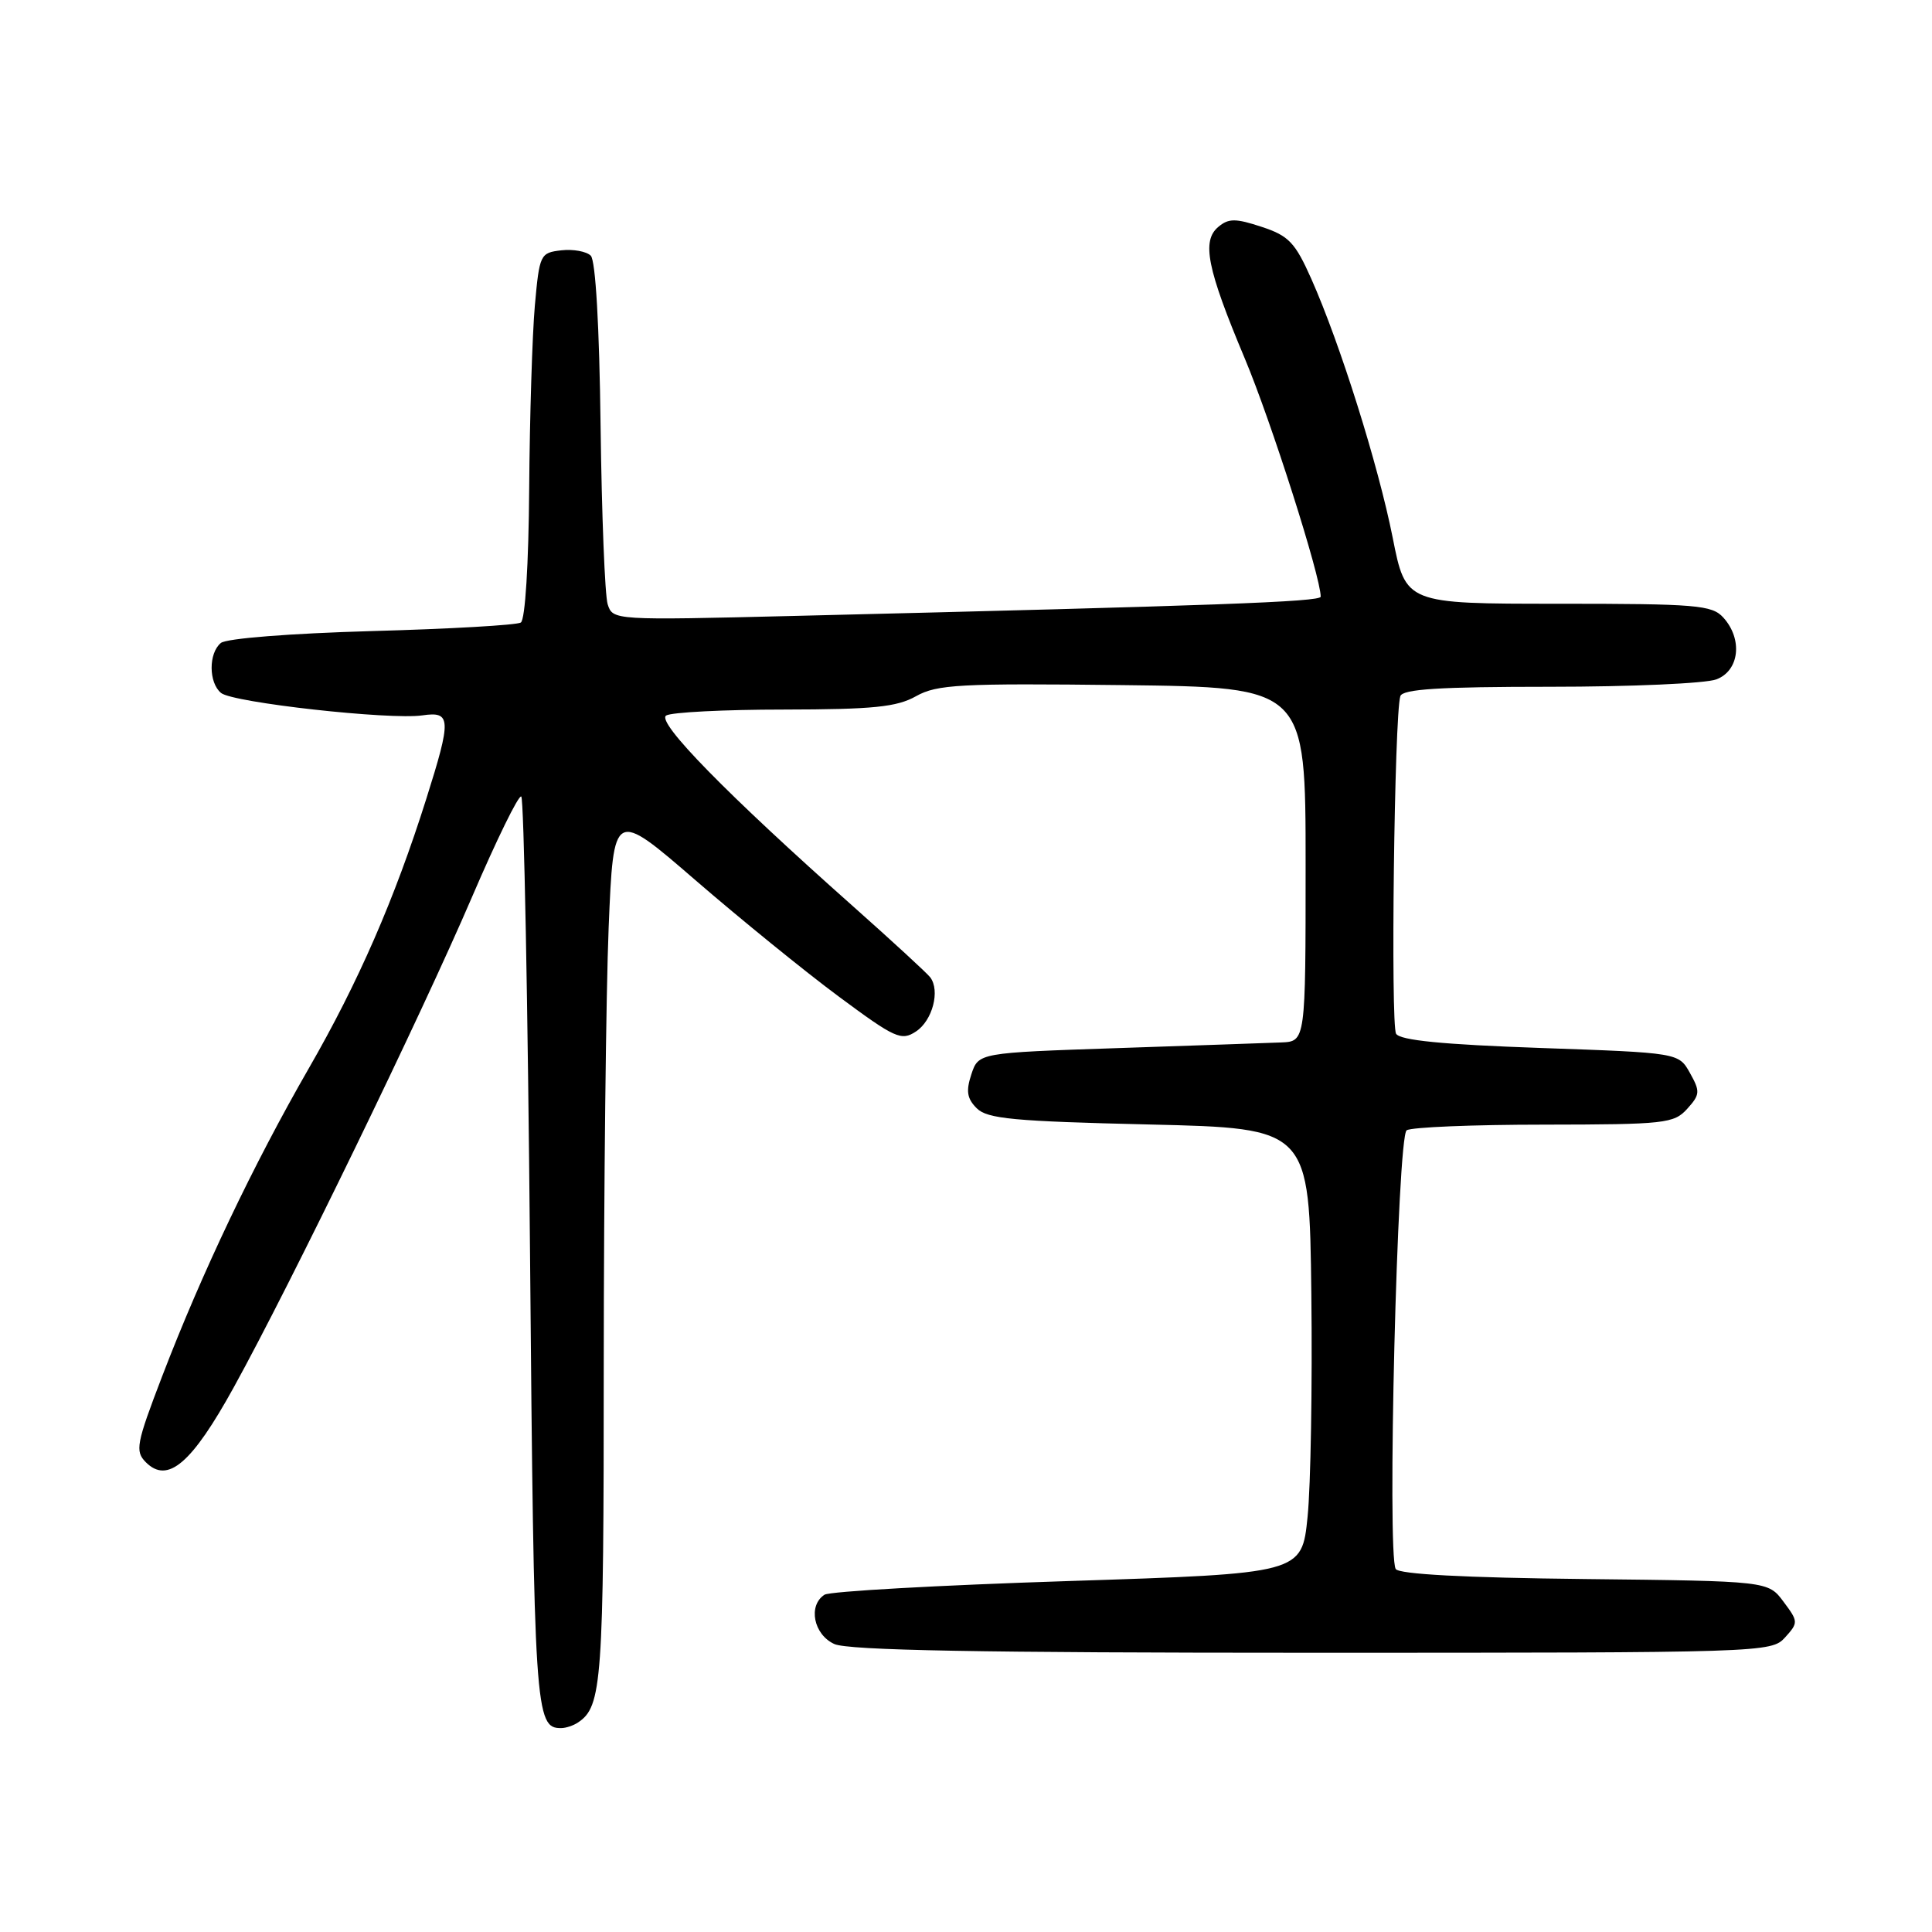 <?xml version="1.0" encoding="UTF-8" standalone="no"?>
<!DOCTYPE svg PUBLIC "-//W3C//DTD SVG 1.1//EN" "http://www.w3.org/Graphics/SVG/1.1/DTD/svg11.dtd" >
<svg xmlns="http://www.w3.org/2000/svg" xmlns:xlink="http://www.w3.org/1999/xlink" version="1.1" viewBox="0 0 256 256">
 <g >
 <path fill="currentColor"
d=" M 76.60 228.23 C 79.77 226.12 80.00 222.89 80.00 180.82 C 80.01 157.54 80.30 131.47 80.65 122.88 C 81.30 107.25 81.30 107.25 92.15 116.63 C 98.11 121.78 106.65 128.72 111.13 132.04 C 118.63 137.60 119.43 137.96 121.38 136.67 C 123.56 135.23 124.60 131.27 123.26 129.50 C 122.84 128.95 118.22 124.70 113.00 120.06 C 96.34 105.27 86.93 95.66 88.27 94.81 C 88.95 94.38 95.97 94.02 103.88 94.02 C 115.70 94.00 118.82 93.69 121.38 92.25 C 124.16 90.69 127.18 90.53 148.75 90.78 C 173.00 91.07 173.00 91.07 173.00 114.53 C 173.00 138.00 173.00 138.00 169.75 138.13 C 167.96 138.20 158.21 138.54 148.08 138.88 C 129.66 139.50 129.66 139.50 128.71 142.35 C 127.98 144.57 128.13 145.56 129.42 146.85 C 130.81 148.25 134.33 148.58 152.28 149.00 C 173.50 149.50 173.50 149.50 173.76 171.50 C 173.90 183.60 173.68 196.88 173.26 201.00 C 172.50 208.50 172.50 208.50 141.50 209.50 C 124.45 210.05 109.94 210.86 109.25 211.31 C 107.04 212.74 107.80 216.59 110.55 217.84 C 112.39 218.68 129.88 219.00 173.89 219.00 C 233.66 219.00 234.72 218.97 236.52 216.98 C 238.30 215.01 238.30 214.87 236.32 212.23 C 234.29 209.50 234.29 209.50 209.94 209.23 C 194.08 209.06 185.37 208.59 184.94 207.90 C 183.77 206.01 185.15 150.58 186.39 149.77 C 187.00 149.36 195.19 149.02 204.60 149.02 C 220.60 149.00 221.81 148.87 223.56 146.93 C 225.27 145.04 225.30 144.63 223.93 142.18 C 222.43 139.50 222.43 139.50 204.09 138.86 C 191.20 138.41 185.52 137.85 184.99 136.98 C 184.25 135.78 184.76 94.77 185.55 92.25 C 185.84 91.31 190.71 91.00 205.40 91.00 C 216.11 91.00 226.02 90.56 227.43 90.02 C 230.48 88.87 230.95 84.70 228.35 81.83 C 226.85 80.17 224.79 80.00 206.48 80.00 C 186.27 80.00 186.27 80.00 184.54 71.25 C 182.62 61.59 177.57 45.53 173.76 36.96 C 171.61 32.13 170.77 31.24 167.18 30.06 C 163.73 28.92 162.80 28.92 161.45 30.05 C 159.20 31.91 159.93 35.57 164.94 47.50 C 168.42 55.78 175.00 76.43 175.00 79.06 C 175.00 79.75 161.09 80.25 105.35 81.61 C 81.32 82.20 81.20 82.19 80.52 80.07 C 80.15 78.89 79.73 68.25 79.58 56.42 C 79.42 43.25 78.92 34.52 78.28 33.88 C 77.71 33.31 75.95 32.99 74.37 33.17 C 71.58 33.49 71.48 33.71 70.87 40.50 C 70.53 44.35 70.19 55.24 70.12 64.69 C 70.05 74.76 69.59 82.13 69.01 82.49 C 68.47 82.83 59.59 83.34 49.28 83.62 C 38.49 83.93 29.99 84.59 29.26 85.20 C 27.62 86.56 27.64 90.46 29.29 91.82 C 30.83 93.10 51.68 95.42 55.97 94.79 C 59.79 94.23 59.84 95.24 56.48 105.87 C 52.29 119.13 47.47 130.19 40.90 141.59 C 33.58 154.31 26.76 168.62 21.50 182.33 C 18.05 191.33 17.87 192.29 19.33 193.76 C 22.22 196.65 25.40 193.94 30.99 183.80 C 38.51 170.17 55.80 134.57 62.56 118.82 C 65.79 111.30 68.71 105.32 69.07 105.54 C 69.42 105.76 69.94 132.95 70.23 165.96 C 70.76 226.89 70.90 229.03 74.37 228.98 C 74.99 228.98 76.00 228.64 76.60 228.23 Z "/>
</g>
</svg>